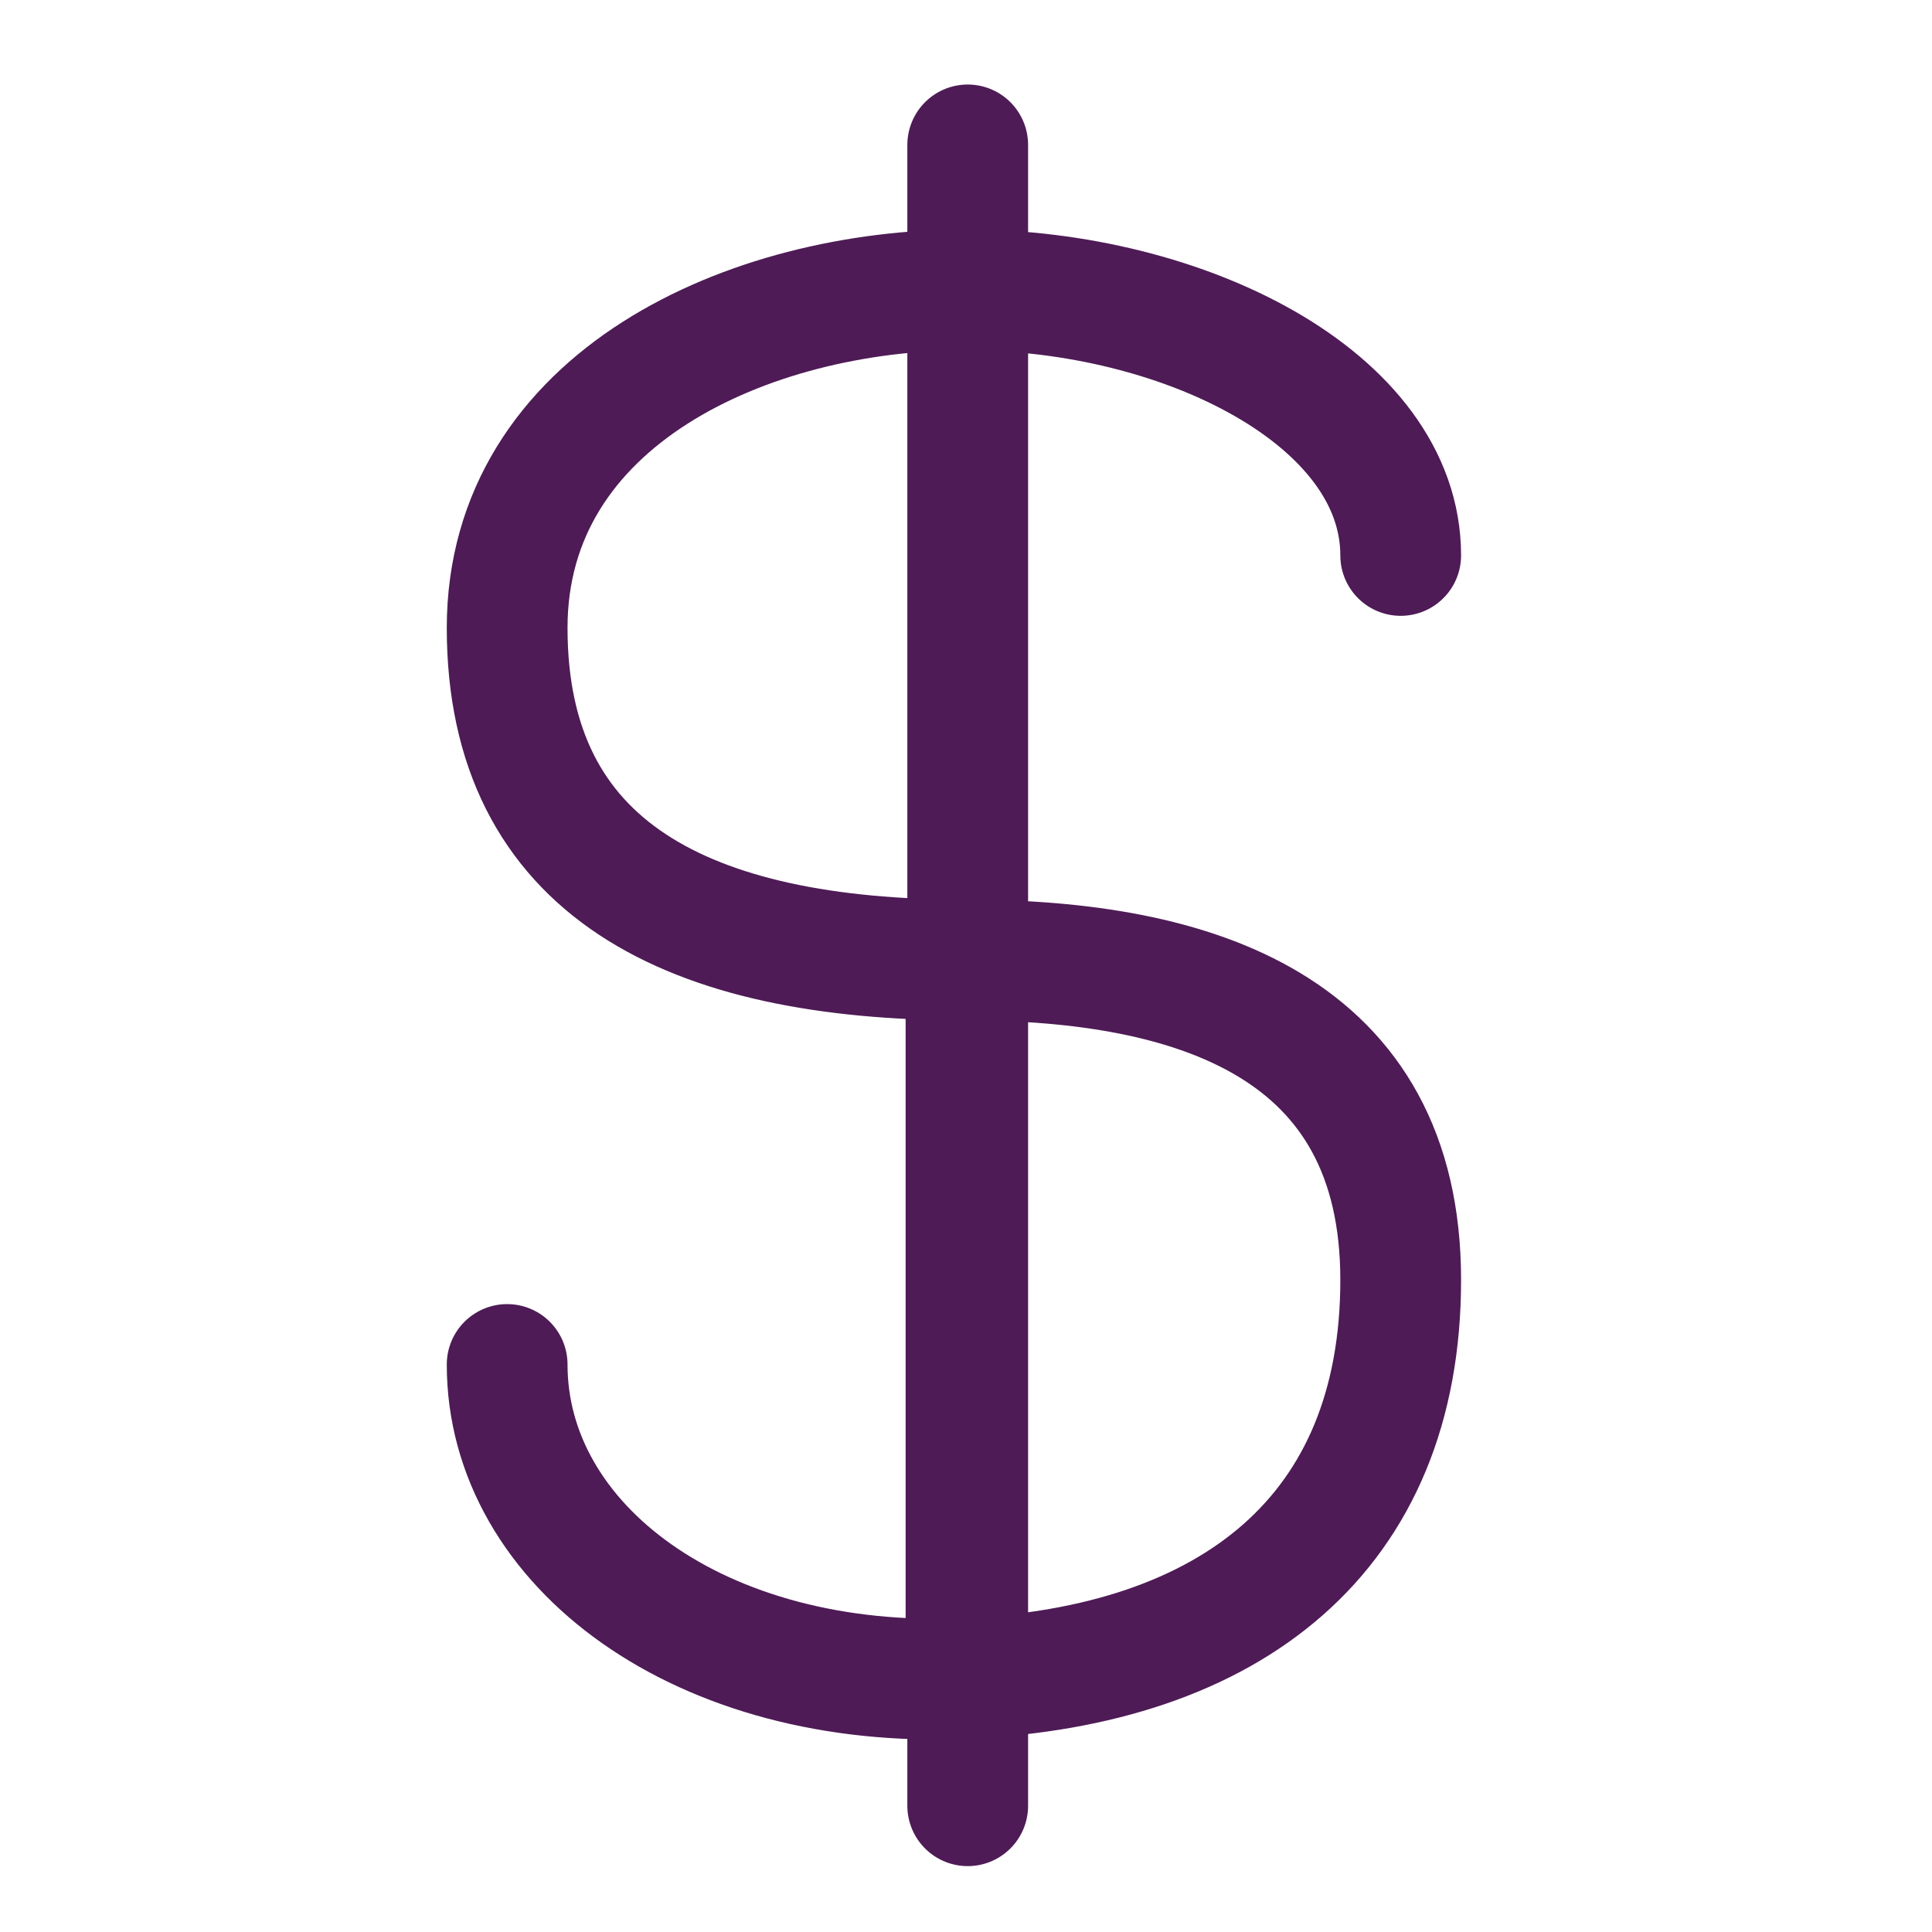 <svg width="80" height="80" viewBox="0 0 80 80" fill="none" xmlns="http://www.w3.org/2000/svg">
<path d="M58 23C58 16.5 49.001 12 40 12C30.999 12 21 16.5 21 26C21 36 28.501 39.751 40 39.751M21 56.5C21 64 28.999 70 40 69.5M40 39.751L40 69.5M40 39.751C49.501 39.751 58 42.5 58 53C58 63.5 51.001 69 40 69.5" stroke="#4E1B56" stroke-width="5" stroke-linecap="round" stroke-linejoin="round"/>
<path d="M40.071 74.772L40.071 6" stroke="#4E1B56" stroke-width="5" stroke-linecap="round" stroke-linejoin="round"/>
</svg>
